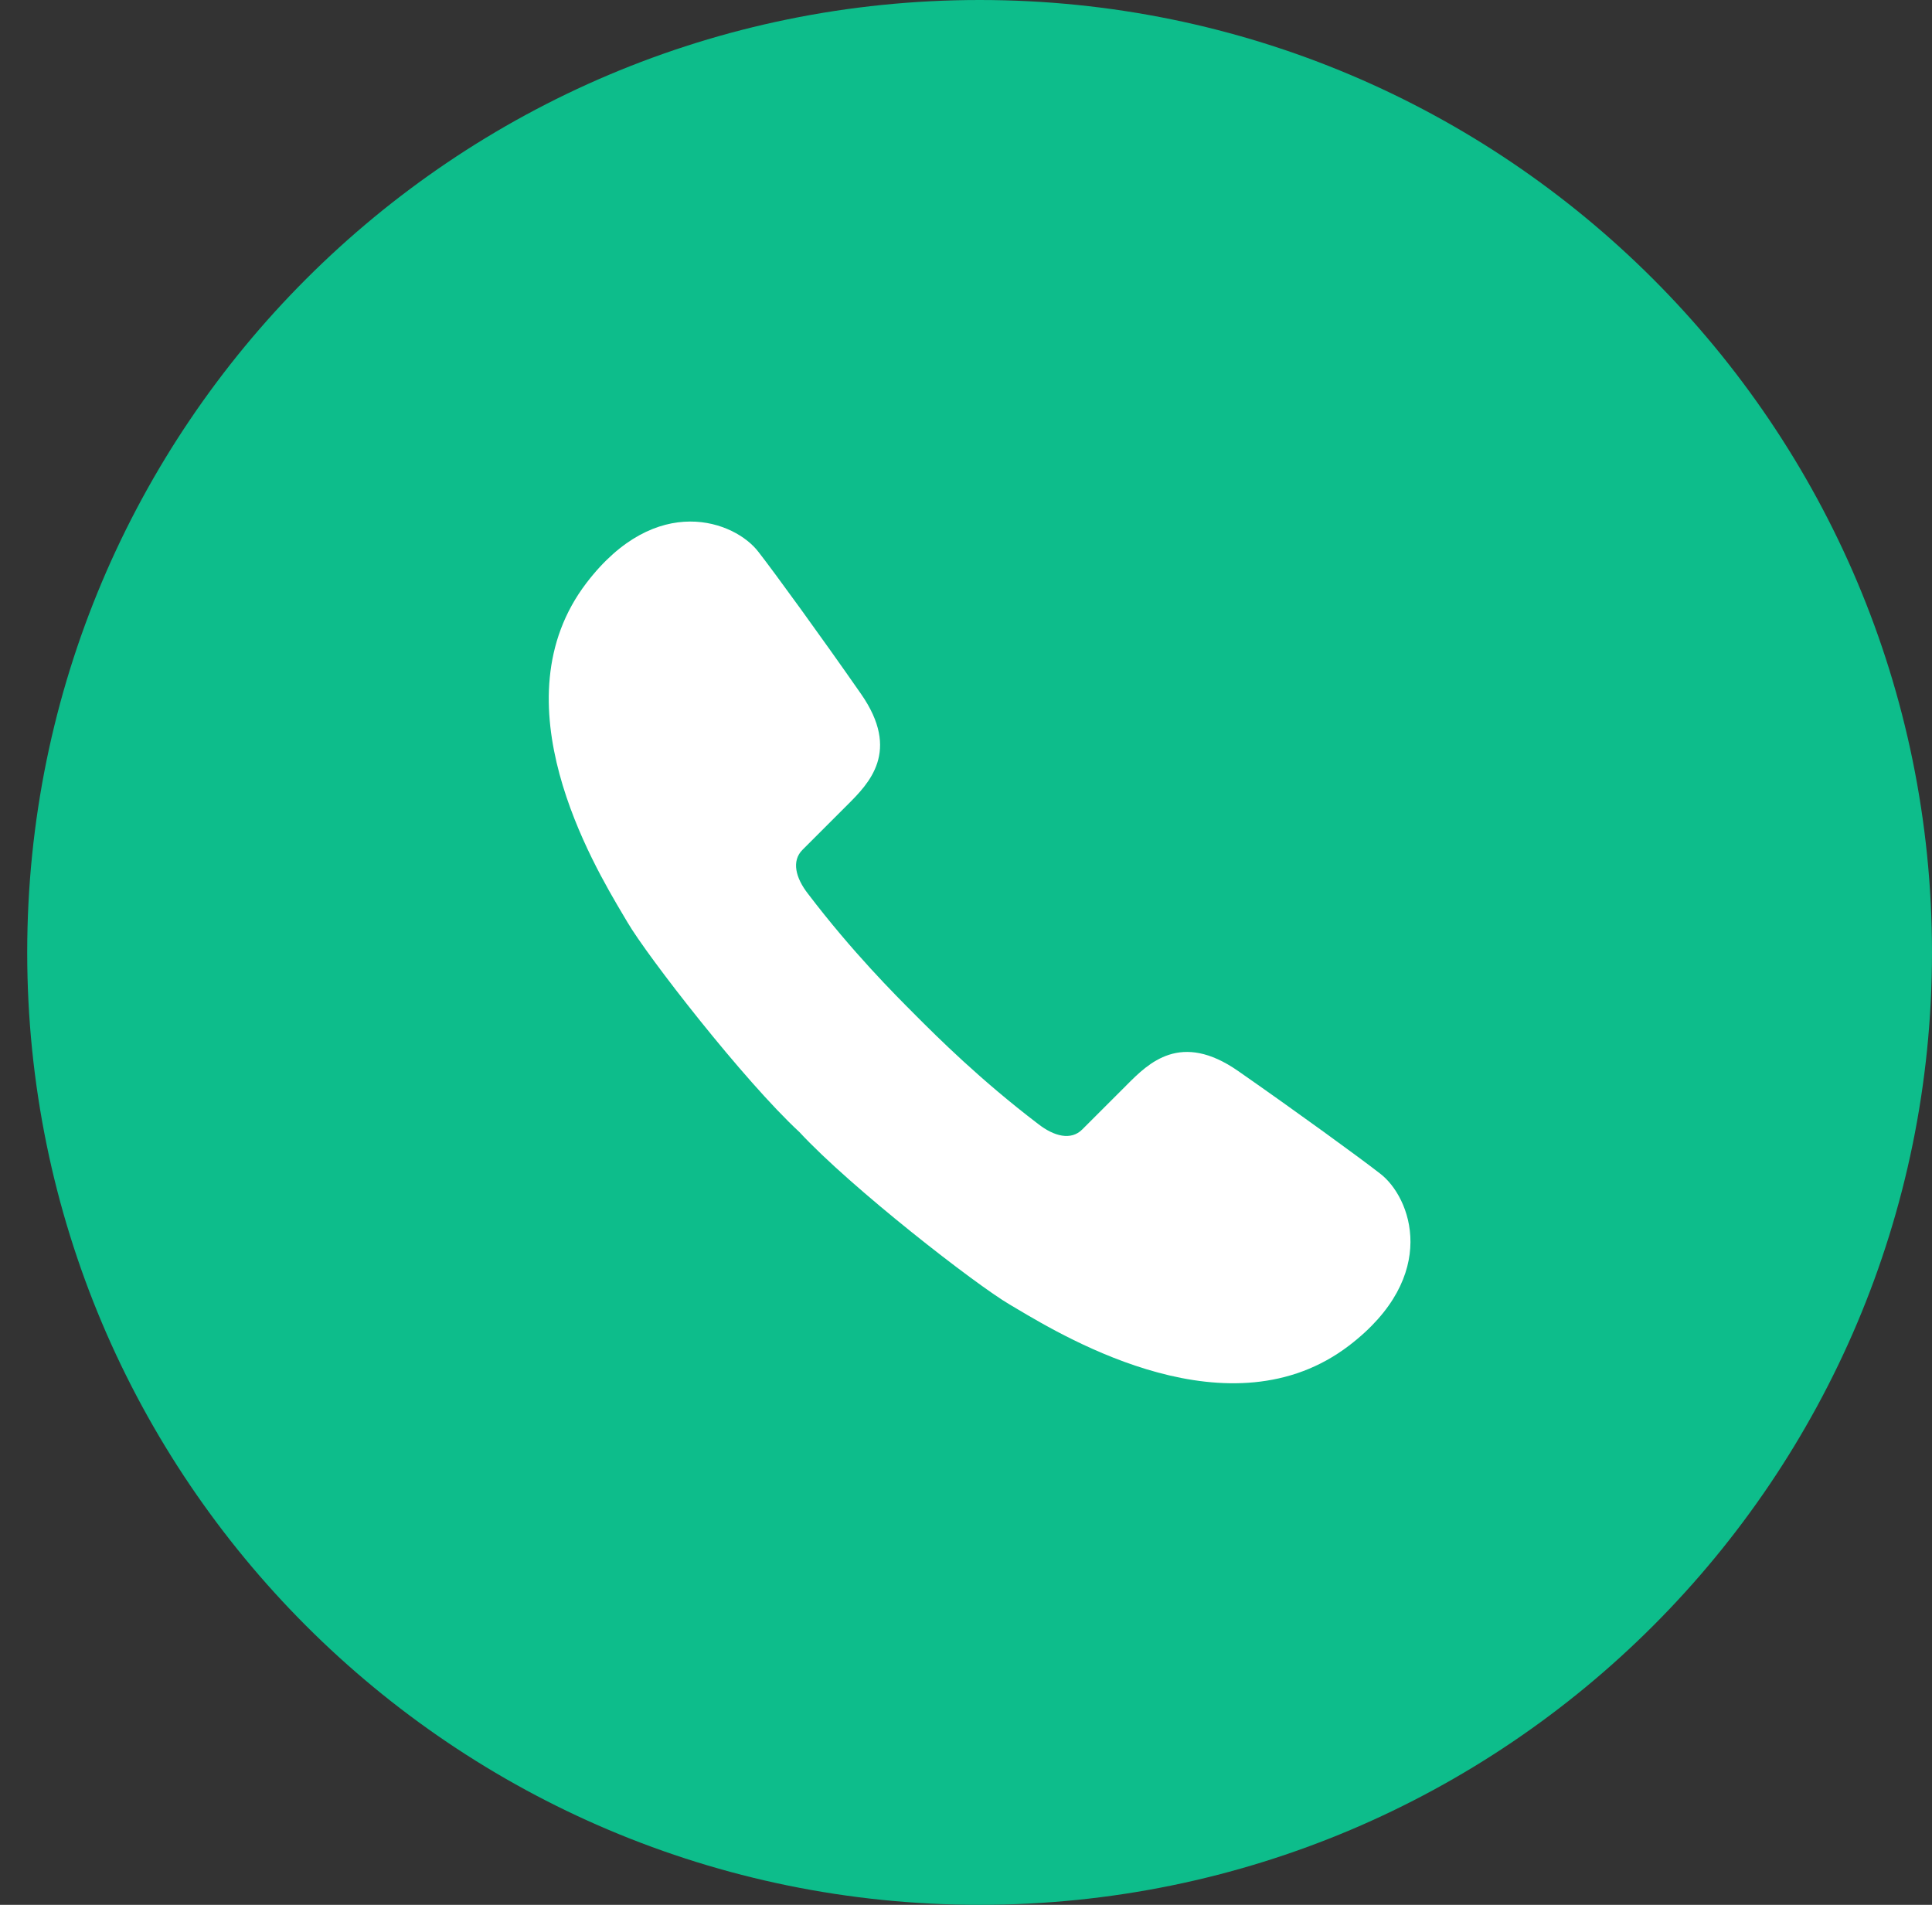 <svg width="71" height="70" viewBox="0 0 71 70" fill="none" xmlns="http://www.w3.org/2000/svg">
<rect x="0" y="0" width="71" height="70" fill="#333333" stroke="none"/>
<path fill-rule="evenodd" clip-rule="evenodd" d="M36 70C55.33 70 71 54.33 71 35C71 15.67 55.33 0 36 0C16.67 0 1 15.67 1 35C1 54.33 16.67 70 36 70Z" fill="#0DBD8B"/>
<path d="M29.378 41.602C31.28 43.655 35.858 47.21 37.106 47.94C37.18 47.983 37.264 48.033 37.359 48.09C39.263 49.221 45.229 52.768 49.576 49.449C52.944 46.877 51.849 43.985 50.715 43.125C49.939 42.521 47.652 40.857 45.501 39.358C43.389 37.887 42.211 39.066 41.415 39.863C41.401 39.878 41.386 39.892 41.372 39.907L39.77 41.508C39.362 41.916 38.742 41.767 38.148 41.301C36.015 39.677 34.447 38.11 33.662 37.325L33.656 37.318C32.871 36.534 31.323 34.984 29.699 32.852C29.233 32.258 29.084 31.637 29.491 31.23L31.093 29.628C31.108 29.614 31.122 29.599 31.137 29.584C31.934 28.788 33.113 27.611 31.641 25.499C30.143 23.348 28.479 21.061 27.875 20.285C27.015 19.151 24.122 18.056 21.551 21.424C18.232 25.771 21.779 31.737 22.91 33.641C22.966 33.736 23.017 33.82 23.06 33.894C23.79 35.142 27.325 39.7 29.378 41.602Z" fill="white"/>
</svg>
